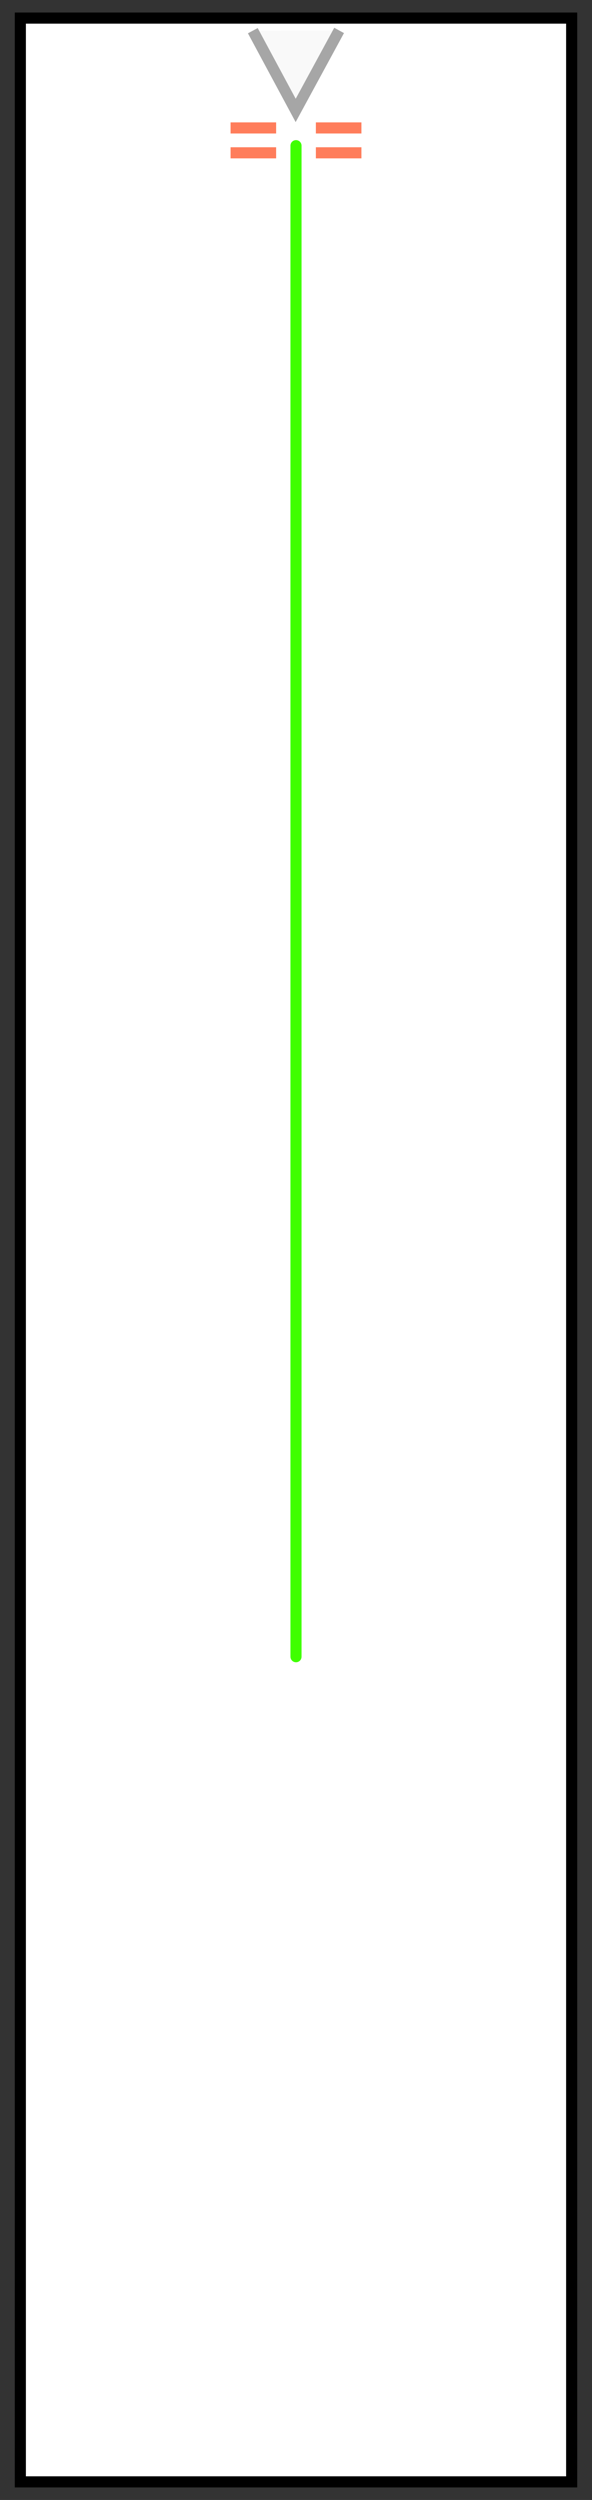 <?xml version="1.0" encoding="UTF-8" standalone="no"?>
<!-- Created with Inkscape (http://www.inkscape.org/) -->

<svg
   version="1.1"
   id="svg2085"
   width="160"
   height="675"
   viewBox="0 0 160 675"
   sodipodi:docname="bkg-fscreen.svg"
   inkscape:version="1.2 (dc2aedaf03, 2022-05-15)"
   inkscape:export-filename="bkg-fscreen.png"
   inkscape:export-xdpi="96"
   inkscape:export-ydpi="96"
   xmlns:inkscape="http://www.inkscape.org/namespaces/inkscape"
   xmlns:sodipodi="http://sodipodi.sourceforge.net/DTD/sodipodi-0.dtd"
   xmlns="http://www.w3.org/2000/svg"
   xmlns:svg="http://www.w3.org/2000/svg">
  <rect x="0" y="0" width="160" height="675" fill="#333333" stroke="none"/>
  <defs
     id="defs2089" />
  <sodipodi:namedview
     id="namedview2087"
     pagecolor="#ffffff"
     bordercolor="#111111"
     borderopacity="1"
     inkscape:showpageshadow="0"
     inkscape:pageopacity="0"
     inkscape:pagecheckerboard="1"
     inkscape:deskcolor="#d1d1d1"
     showgrid="false"
     showguides="false"
     inkscape:zoom="1.2281481"
     inkscape:cx="-12.620628"
     inkscape:cy="332.61461"
     inkscape:window-width="1677"
     inkscape:window-height="1230"
     inkscape:window-x="1773"
     inkscape:window-y="302"
     inkscape:window-maximized="0"
     inkscape:current-layer="g2091" />
  <g
     inkscape:groupmode="layer"
     inkscape:label="Image"
     id="g2091">
    <rect
       style="fill:#ffffff;stroke:#000000;stroke-width:3;stroke-dasharray:none"
       id="rect2199"
       width="149.005"
       height="665.229"
       x="5.498"
       y="4.885" />
    <g
       id="g11451">
      <path
         style="fill:#f9f9f9;stroke:#a6a6a6;stroke-width:3;stroke-dasharray:none;stroke-opacity:1"
         d="M 68.328,8.285 79.912,29.818 91.652,8.216"
         id="path5106"
         sodipodi:nodetypes="ccc" />
      <g
         id="g6005"
         style="fill:#f9f9f9;stroke:#ff7d5b;stroke-opacity:1"
         transform="translate(2.877,-8)">
        <path
           style="fill:#f9f9f9;fill-opacity:1;stroke:#ff7d5b;stroke-width:3;stroke-dasharray:none;stroke-opacity:1"
           d="m 59.439,42.544 h 12.315"
           id="path5924" />
        <path
           style="fill:#f9f9f9;fill-opacity:1;stroke:#ff7d5b;stroke-width:3;stroke-dasharray:none;stroke-opacity:1"
           d="m 82.492,42.544 h 12.315"
           id="path5995" />
        <path
           style="fill:#f9f9f9;fill-opacity:1;stroke:#ff7d5b;stroke-width:3;stroke-dasharray:none;stroke-opacity:1"
           d="m 59.439,49.261 h 12.315"
           id="path5997" />
        <path
           style="fill:#f9f9f9;fill-opacity:1;stroke:#ff7d5b;stroke-width:3;stroke-dasharray:none;stroke-opacity:1"
           d="m 82.492,49.261 h 12.315"
           id="path5999" />
      </g>
    </g>
    <path
       style="fill:#f9f9f9;stroke:#3fff00;stroke-width:3;stroke-linecap:round;stroke-linejoin:round;stroke-dasharray:none;stroke-opacity:1"
       d="M 80,39.333 V 447.318"
       id="path11398"
       sodipodi:nodetypes="cc" />
  </g>
</svg>
